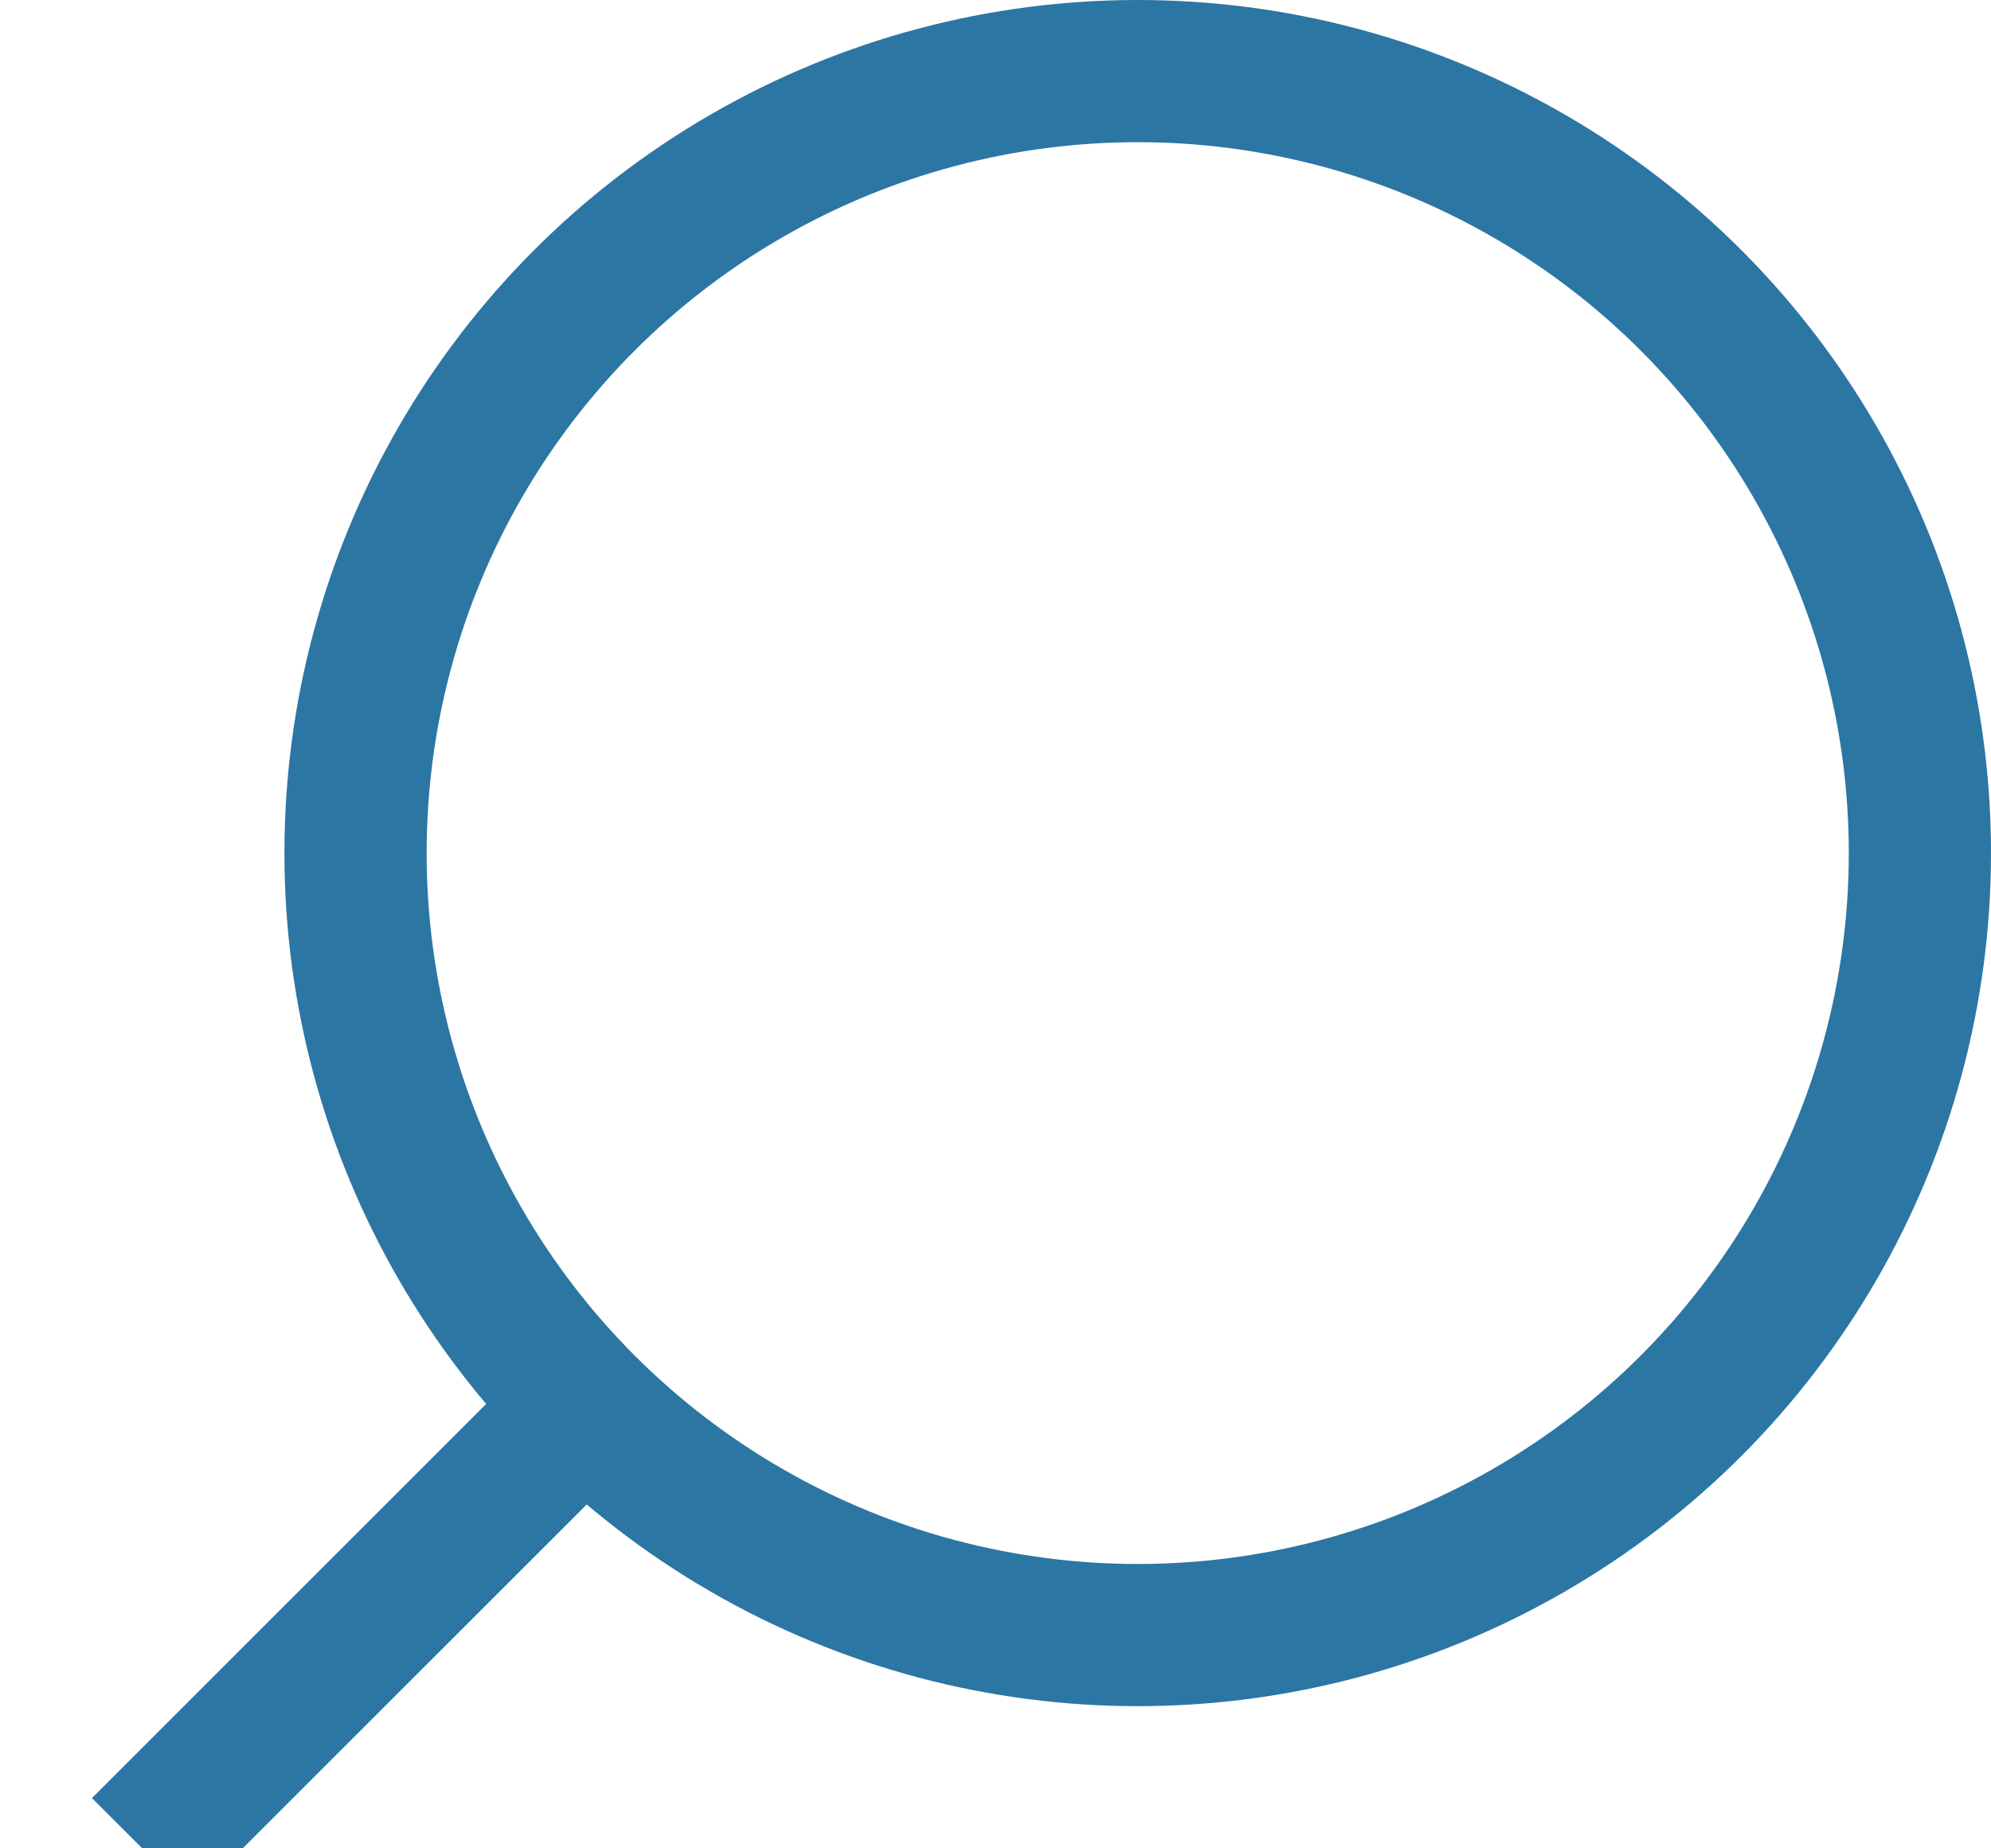 <?xml version="1.0" encoding="UTF-8"?>
<svg width="14px" height="13px" viewBox="0 0 14 13" version="1.1" xmlns="http://www.w3.org/2000/svg" xmlns:xlink="http://www.w3.org/1999/xlink">
    <!-- Generator: Sketch 60 (88103) - https://sketch.com -->
    <title>icon - search</title>
    <desc>Created with Sketch.</desc>
    <g id="symbols" stroke="none" stroke-width="1" fill="none" fill-rule="evenodd">
        <g id="desktop/menu/default" transform="translate(-1210, -13)" stroke="#2C76A4">
            <g id="menu" transform="translate(140, 0)">
                <g id="icon---search" transform="translate(1071, 13)">
                    <line x1="0" y1="13" x2="3" y2="10" id="Path"></line>
                    <circle id="Oval" cx="7" cy="6" r="5.5"></circle>
                </g>
            </g>
        </g>
    </g>
</svg>